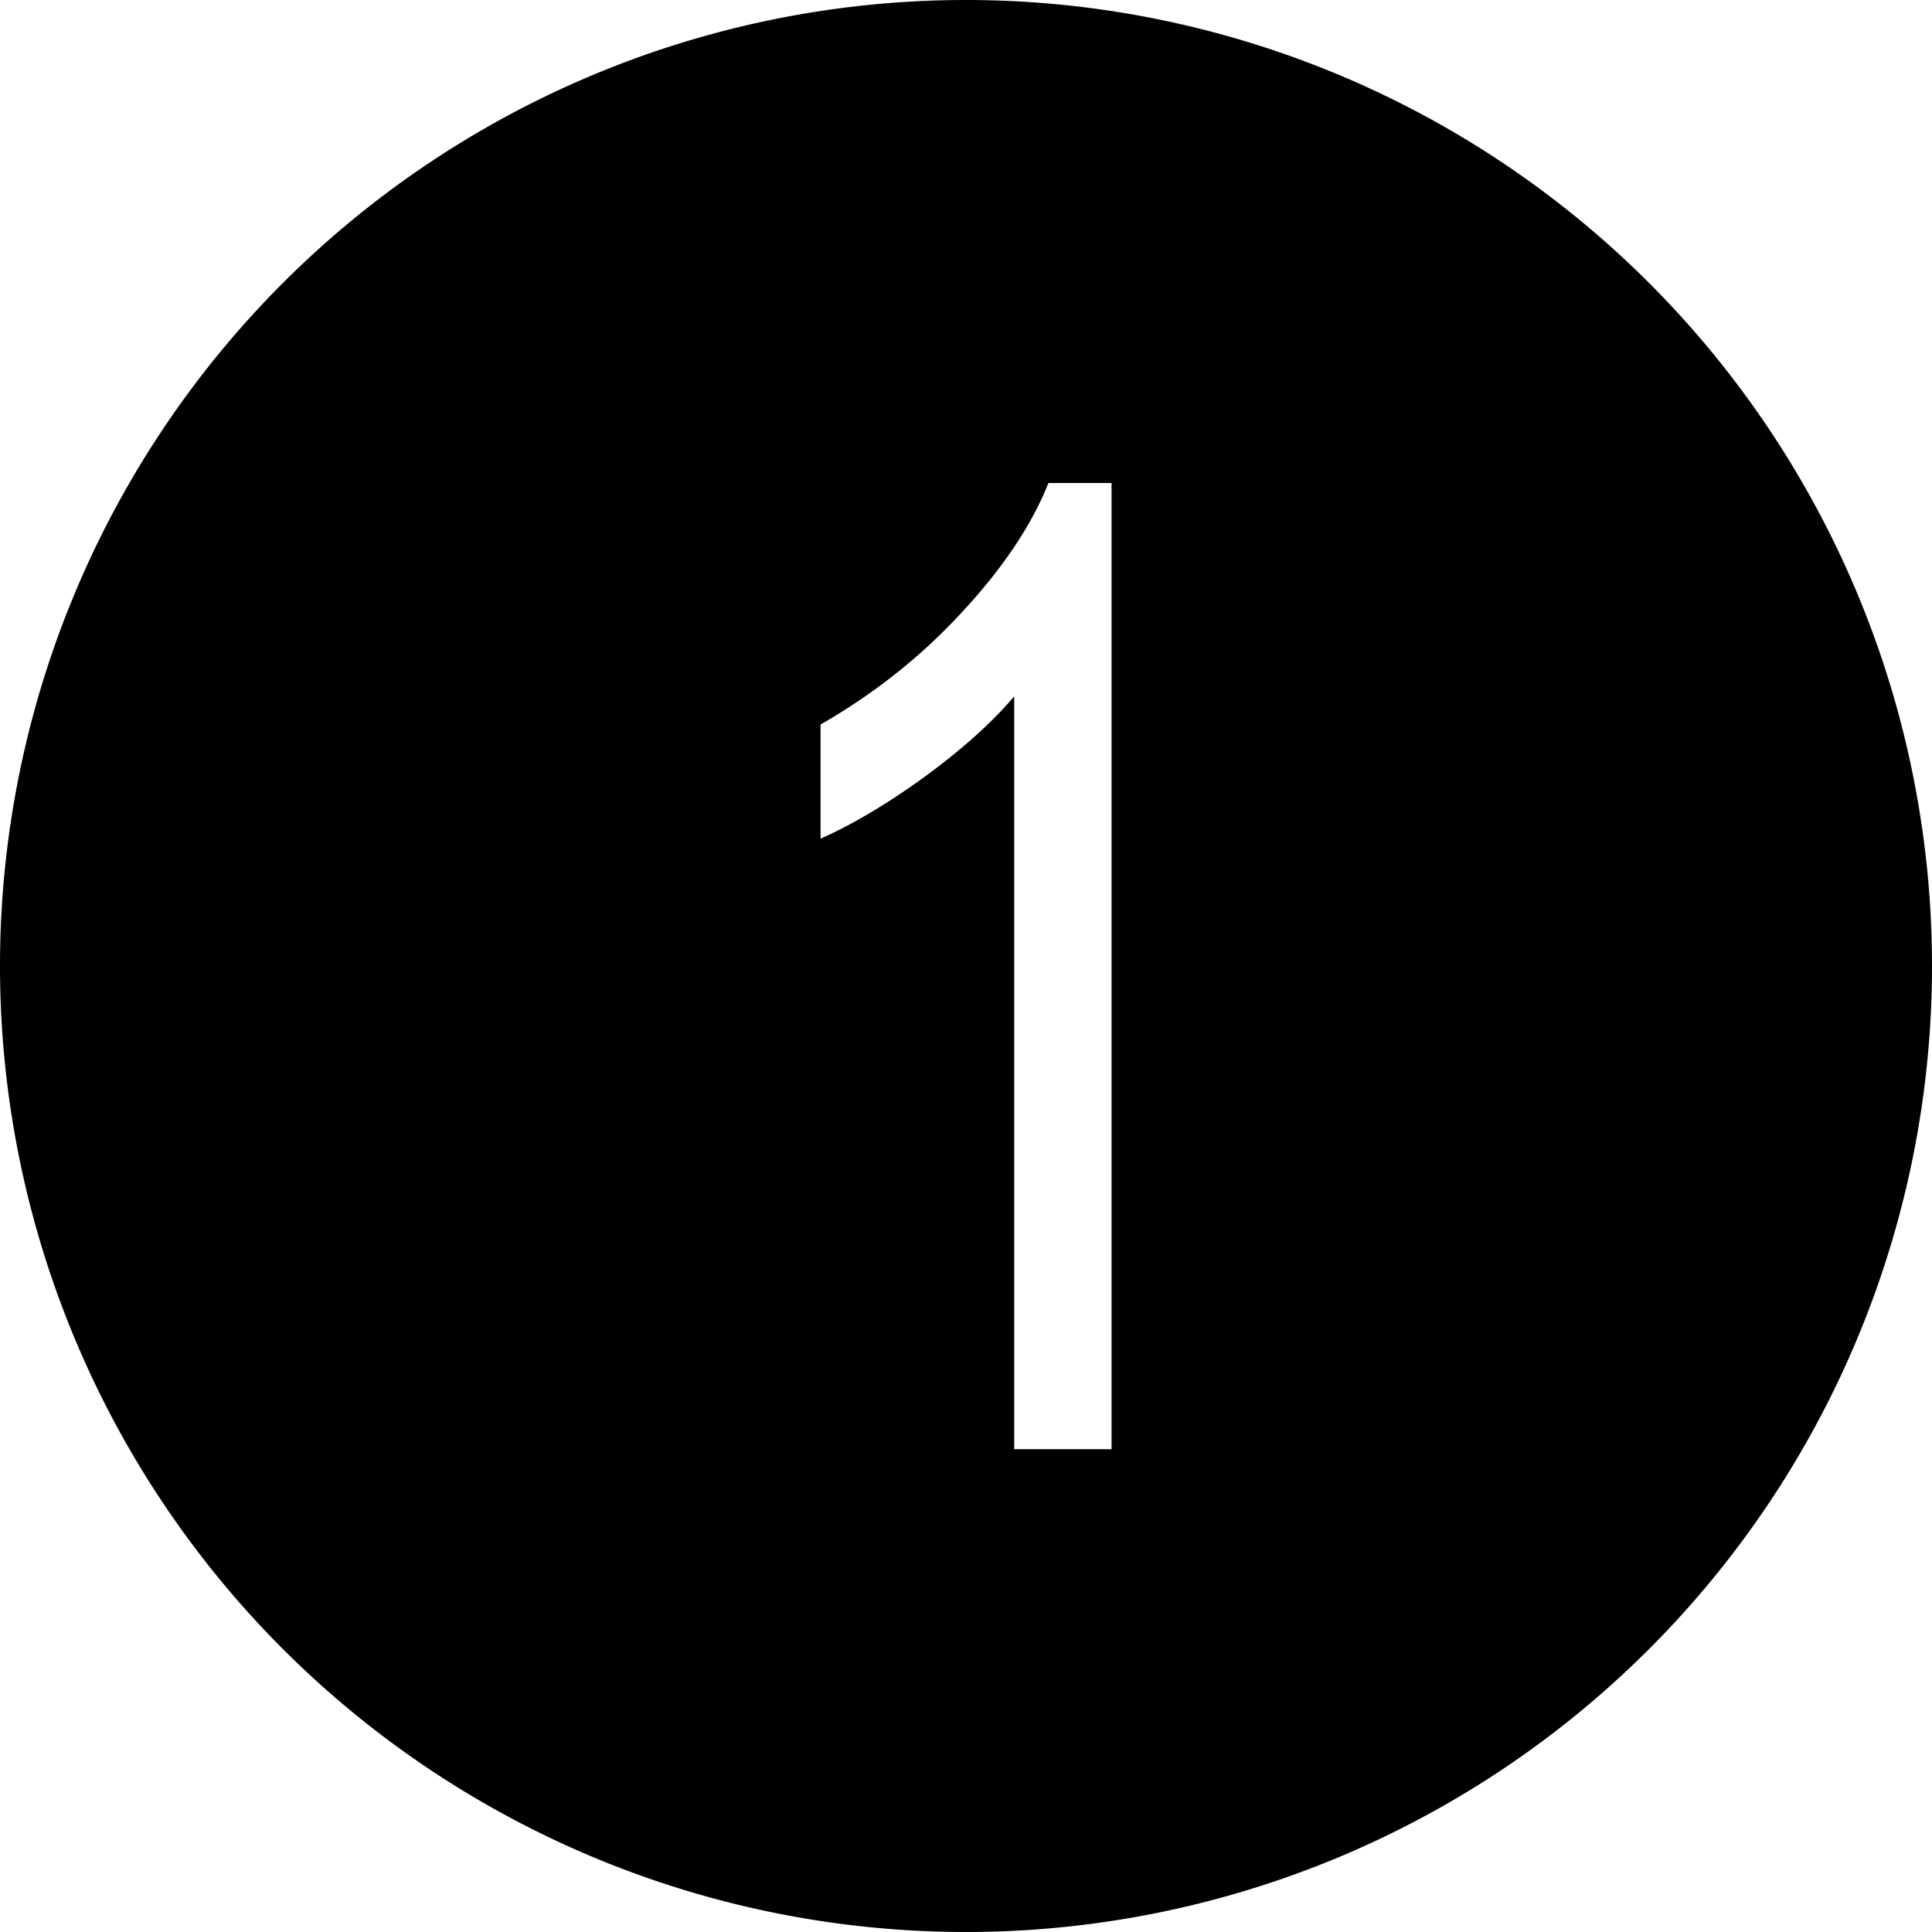 <svg
   version="1.1"
   width="18"
   height="18"
   viewBox="0 0 18 18"
   xmlns="http://www.w3.org/2000/svg"
   >
  <path
     d="M 9,0 A 9,9 0 0 0 0,9 9,9 0 0 0 9,18 9,9 0 0 0 18,9 9,9 0 0 0 9,0 Z m 0.768,4.5 h 0.588 v 9.002 H 9.449 V 6.488 C 9.241,6.733 8.962,6.983 8.611,7.24 8.261,7.493 7.938,7.684 7.645,7.814 V 6.75 C 8.142,6.465 8.582,6.117 8.961,5.705 9.344,5.293 9.613,4.891 9.768,4.5 Z" />
</svg>
